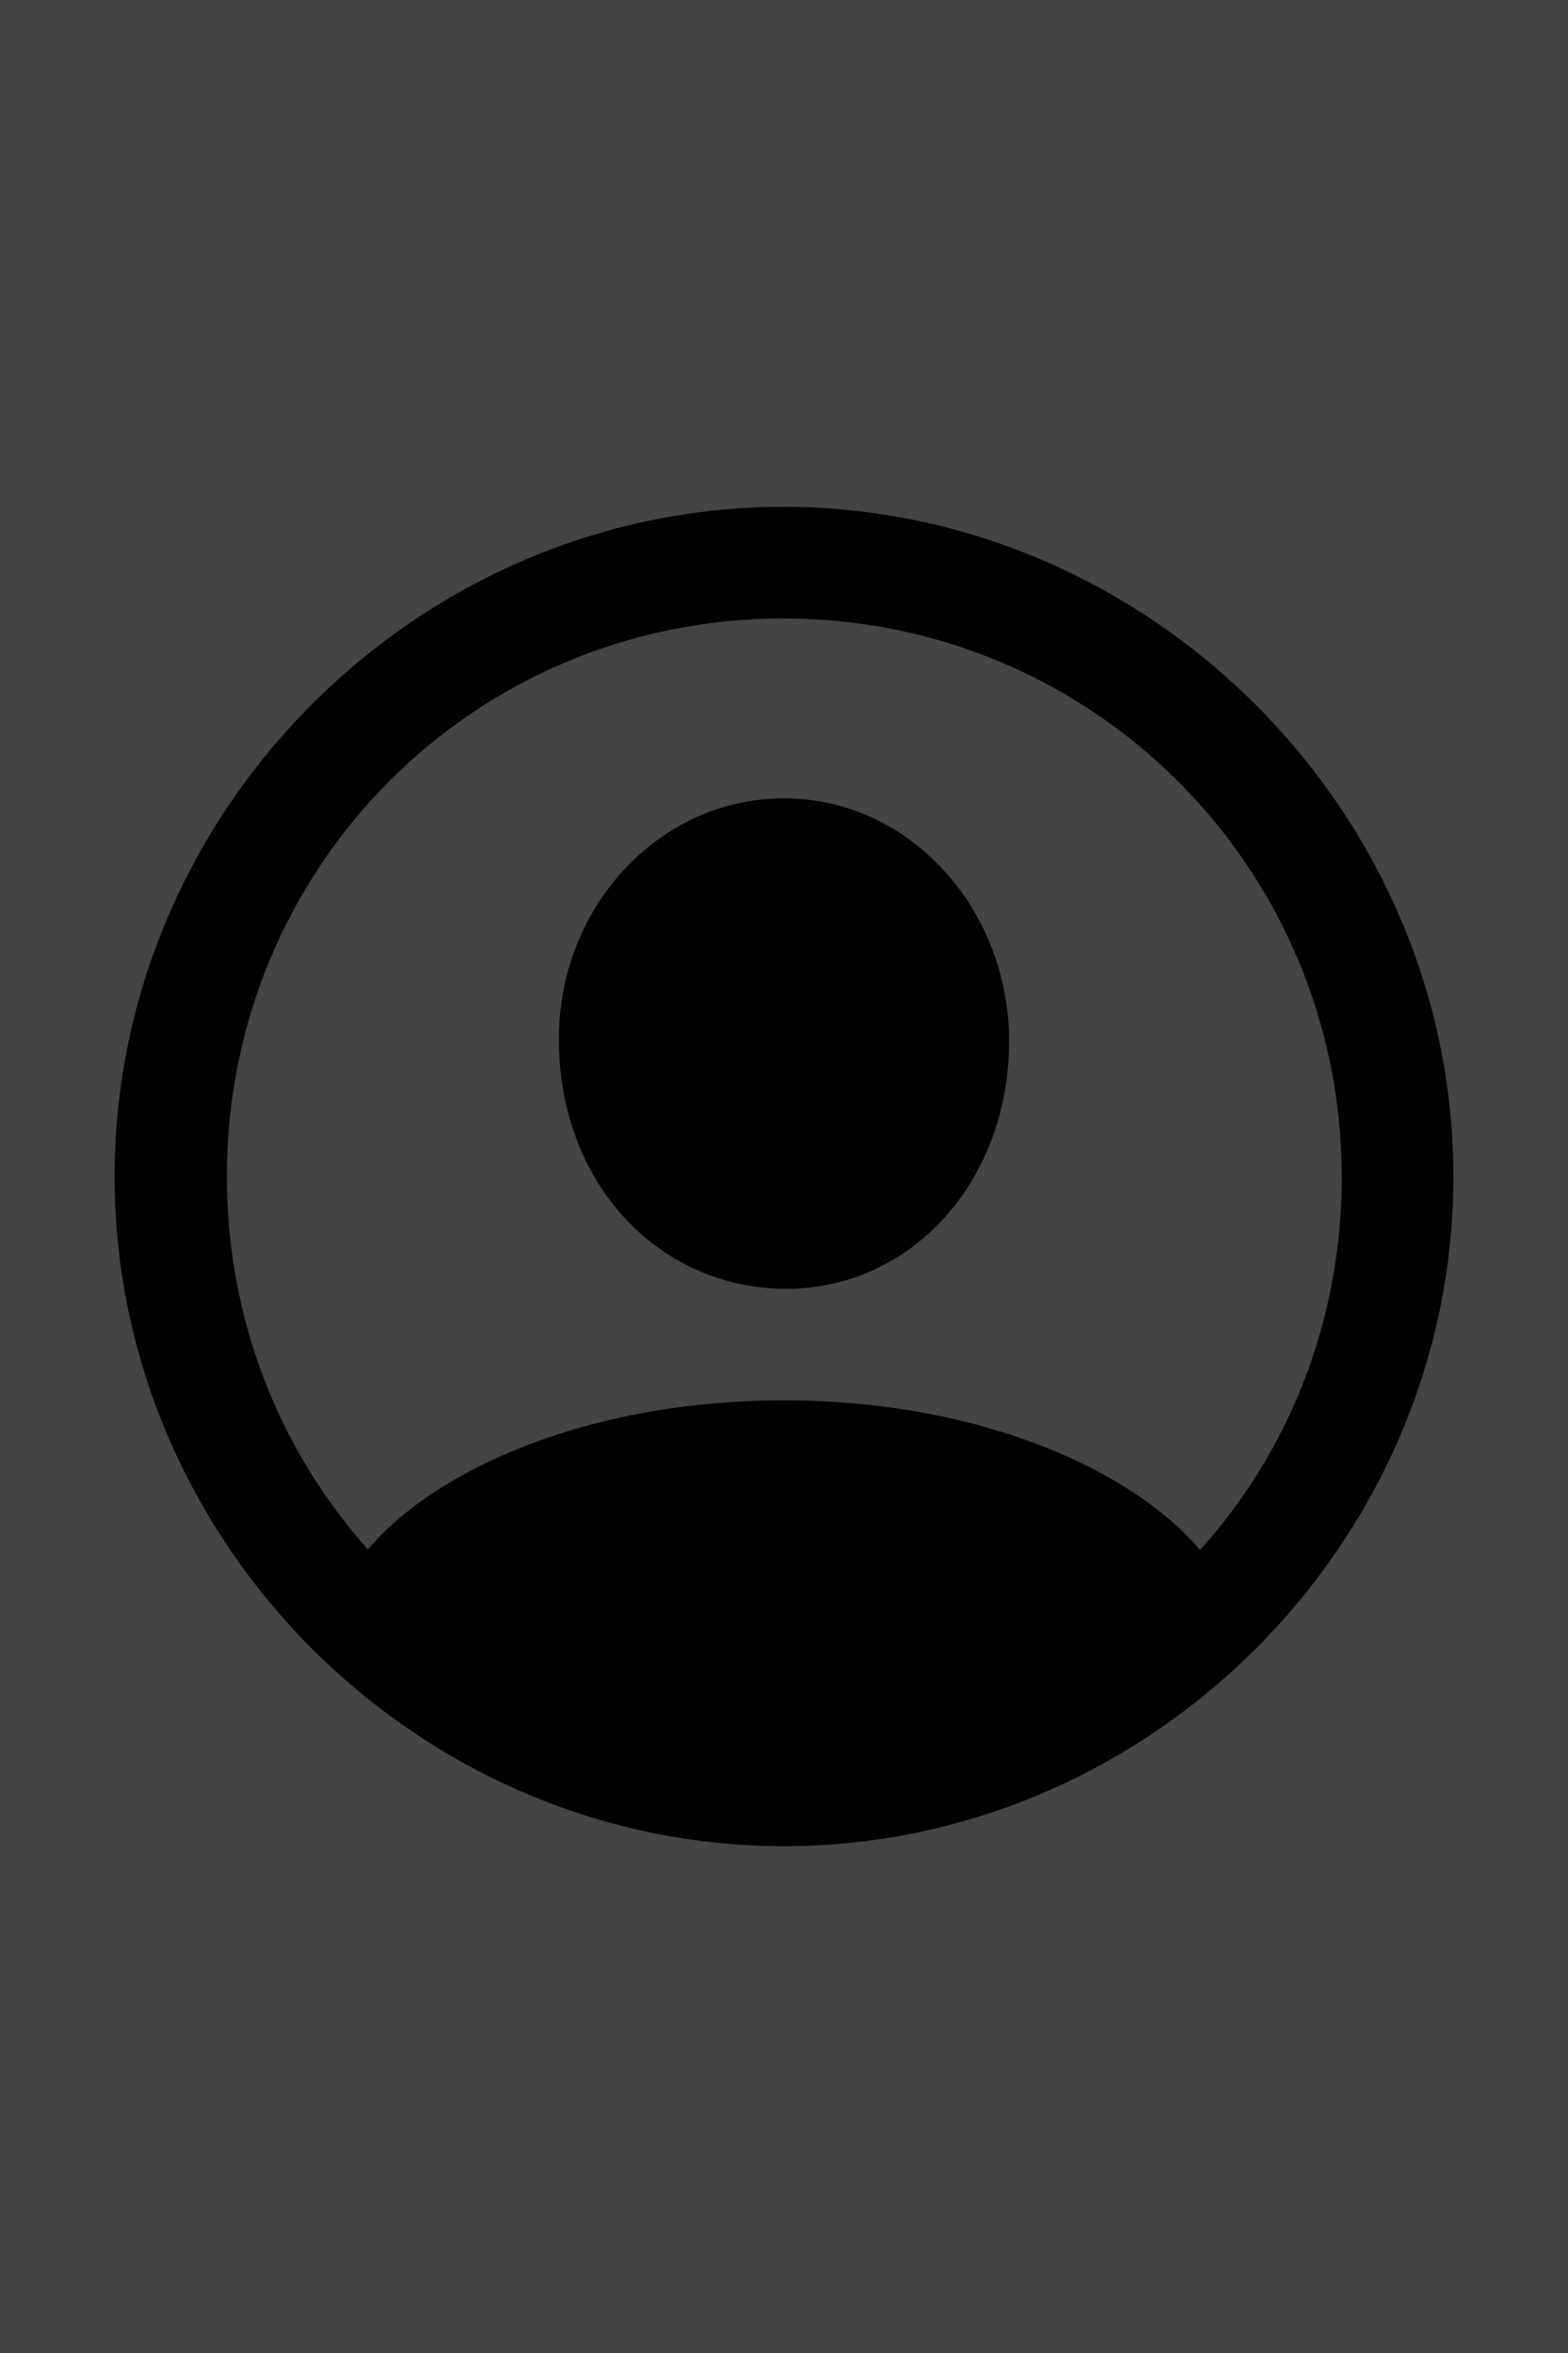 <svg width="200" height="300" viewBox="0 0 200 300" fill="none" xmlns="http://www.w3.org/2000/svg">
<rect width="200" height="300" fill="#434445"/>
<path d="M100 235.38C146.624 235.38 185.38 196.708 185.38 150C185.38 103.376 146.54 64.62 99.916 64.62C53.208 64.62 14.62 103.376 14.62 150C14.62 196.708 53.292 235.38 100 235.38ZM100 178.544C74.804 178.544 55.385 187.5 46.93 197.545C35.714 184.989 28.934 168.331 28.934 150C28.934 110.575 60.407 78.85 99.916 78.85C139.341 78.85 171.065 110.575 171.15 150C171.15 168.415 164.369 185.072 153.069 197.628C144.615 187.584 125.195 178.544 100 178.544ZM100 164.314C116.071 164.481 128.711 150.753 128.711 132.757C128.711 115.848 115.988 101.786 100 101.786C83.928 101.786 71.121 115.848 71.289 132.757C71.373 150.753 83.845 164.146 100 164.314Z" fill="black"/>
</svg>
